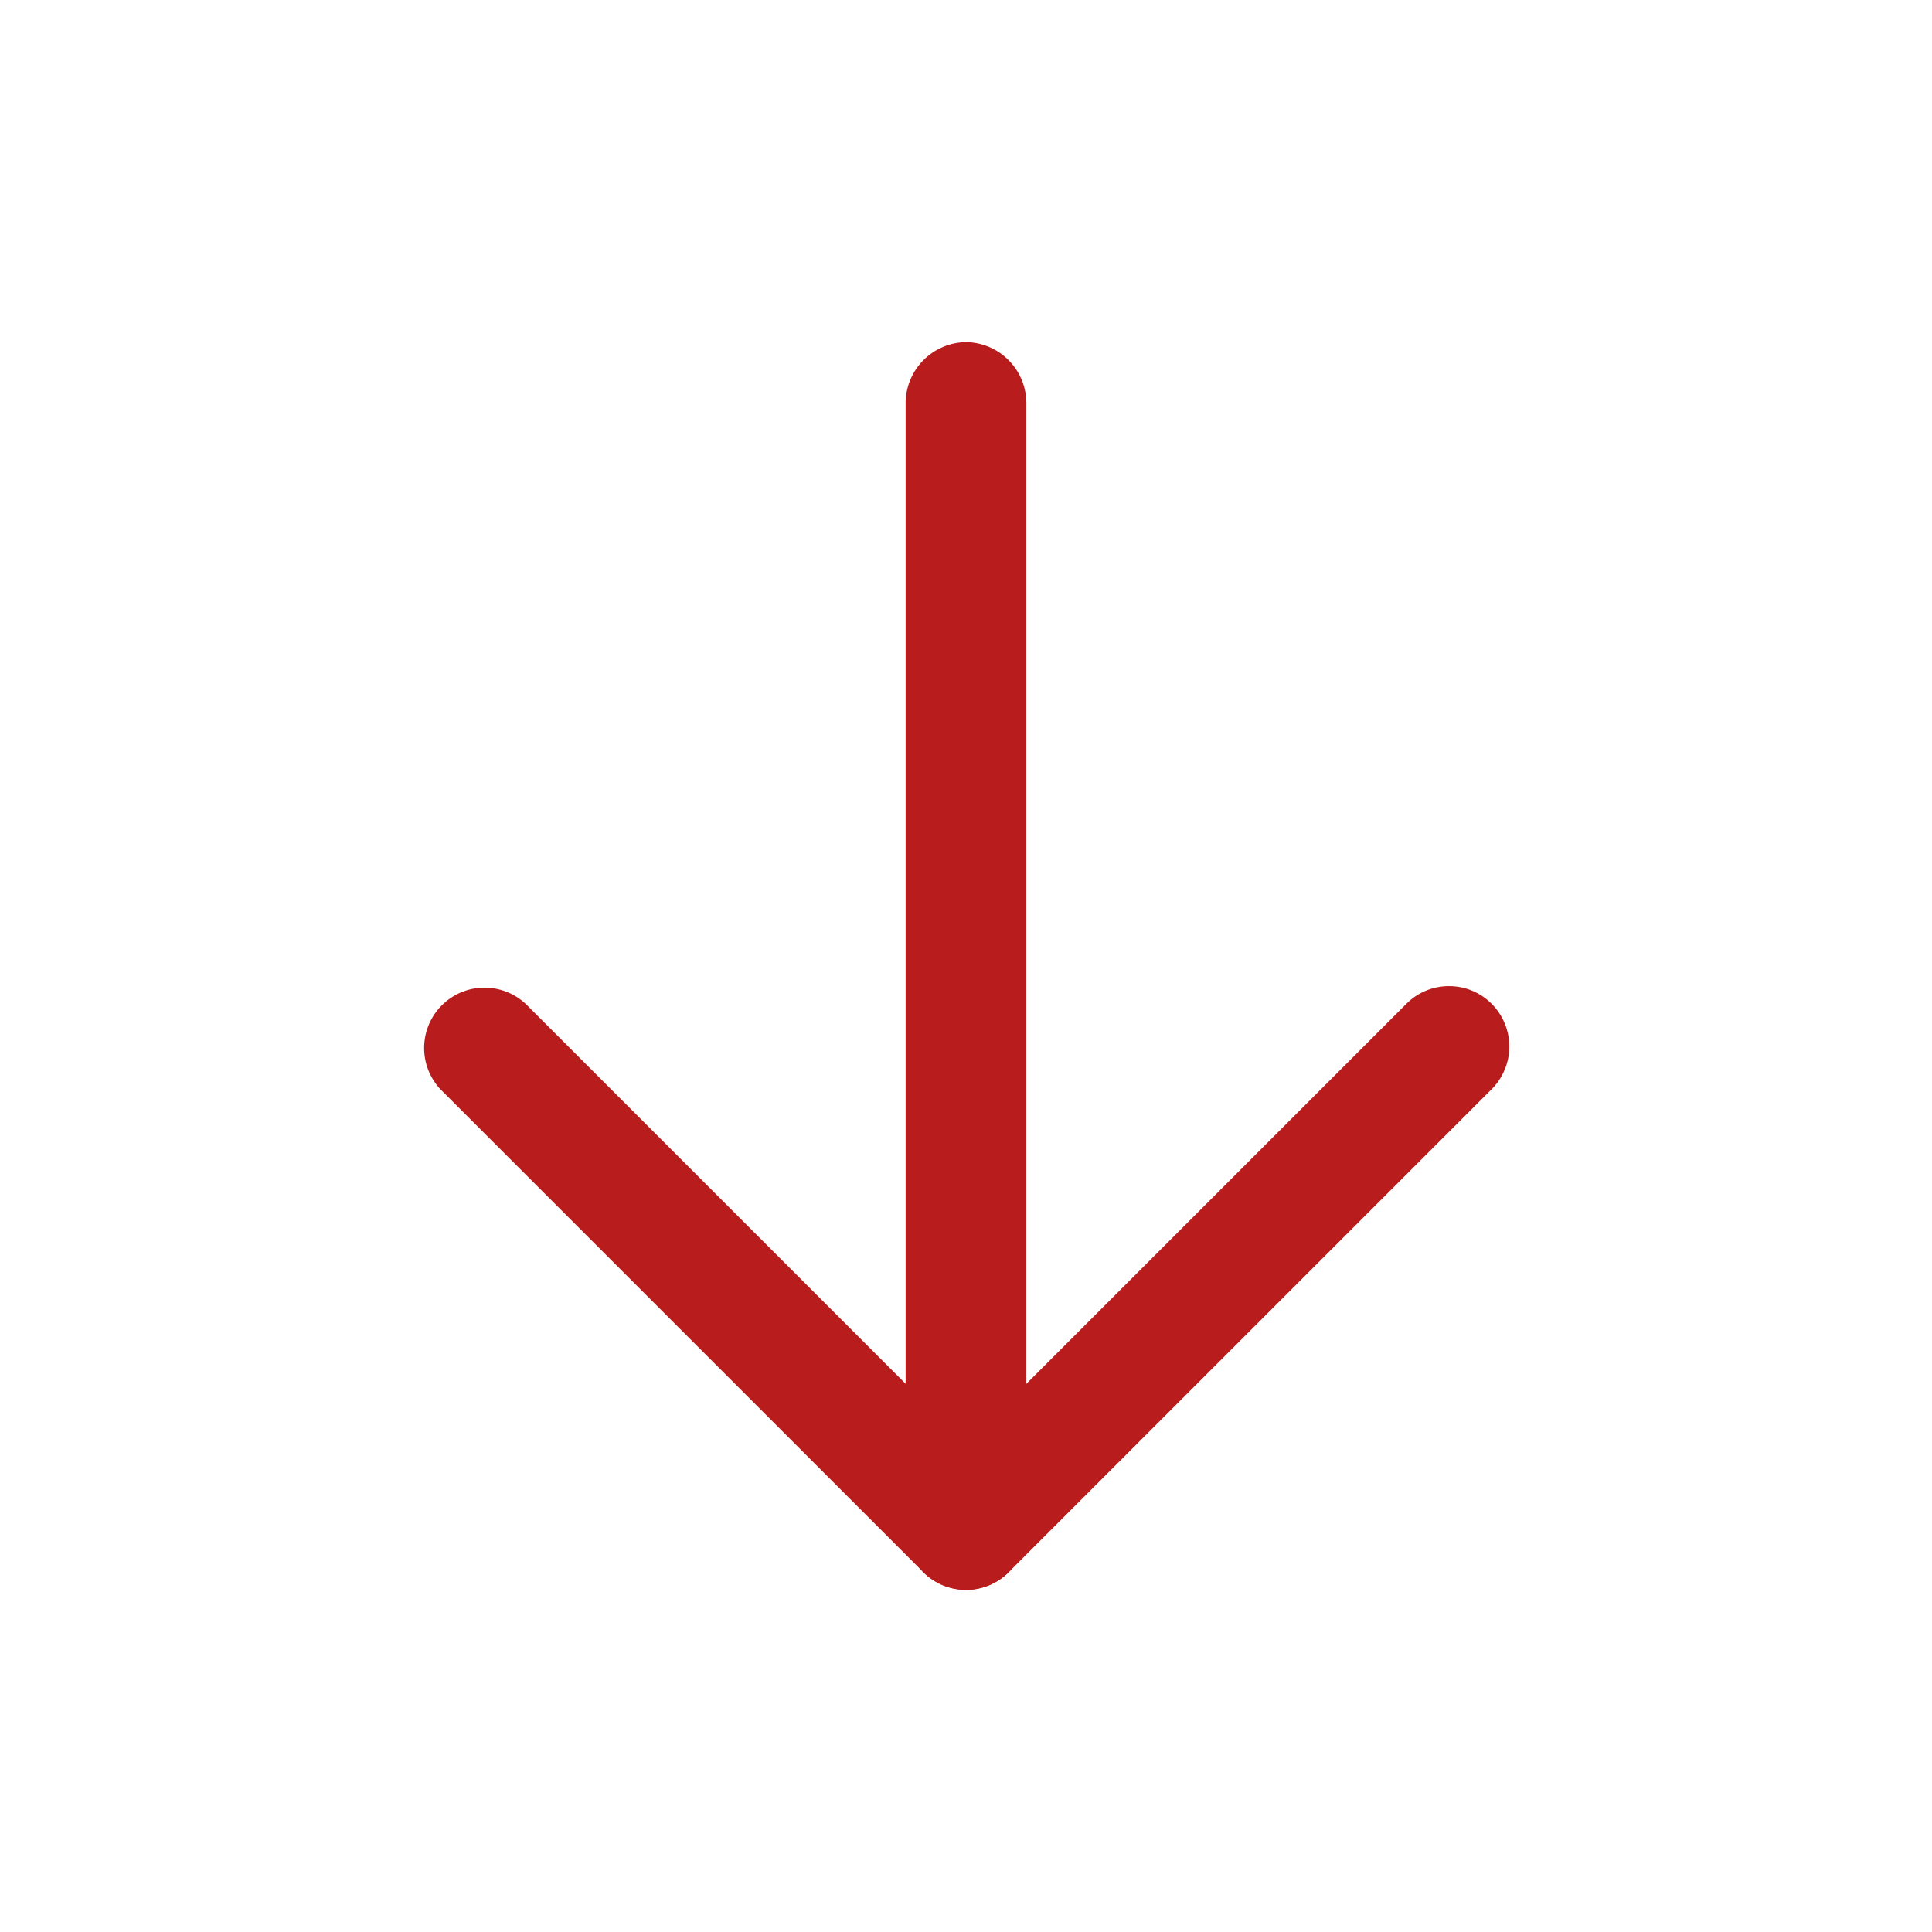 <svg width="230" height="230" viewBox="0 0 230 230" fill="none" xmlns="http://www.w3.org/2000/svg">
<path d="M172.5 117.396C171.556 117.391 170.62 117.576 169.748 117.938C168.876 118.3 168.084 118.832 167.421 119.504L115 171.925L62.579 119.504C61.217 118.235 59.414 117.543 57.553 117.576C55.69 117.609 53.914 118.363 52.597 119.68C51.28 120.997 50.526 122.774 50.493 124.636C50.46 126.498 51.151 128.3 52.421 129.663L109.921 187.163C111.268 188.509 113.095 189.265 115 189.265C116.905 189.265 118.731 188.509 120.079 187.163L177.579 129.663C178.925 128.315 179.681 126.488 179.681 124.583C179.681 122.679 178.925 120.852 177.579 119.504C176.916 118.832 176.124 118.3 175.252 117.938C174.38 117.576 173.444 117.391 172.5 117.396Z" fill="#B91C1C"/>
<path d="M115 40.729C113.101 40.754 111.288 41.519 109.945 42.862C108.603 44.204 107.837 46.018 107.812 47.917V182.083C107.812 183.99 108.57 185.818 109.918 187.166C111.266 188.514 113.094 189.271 115 189.271C116.906 189.271 118.734 188.514 120.082 187.166C121.43 185.818 122.187 183.99 122.187 182.083V47.917C122.163 46.018 121.397 44.204 120.055 42.862C118.712 41.519 116.899 40.754 115 40.729Z" fill="#B91C1C"/>
</svg>
